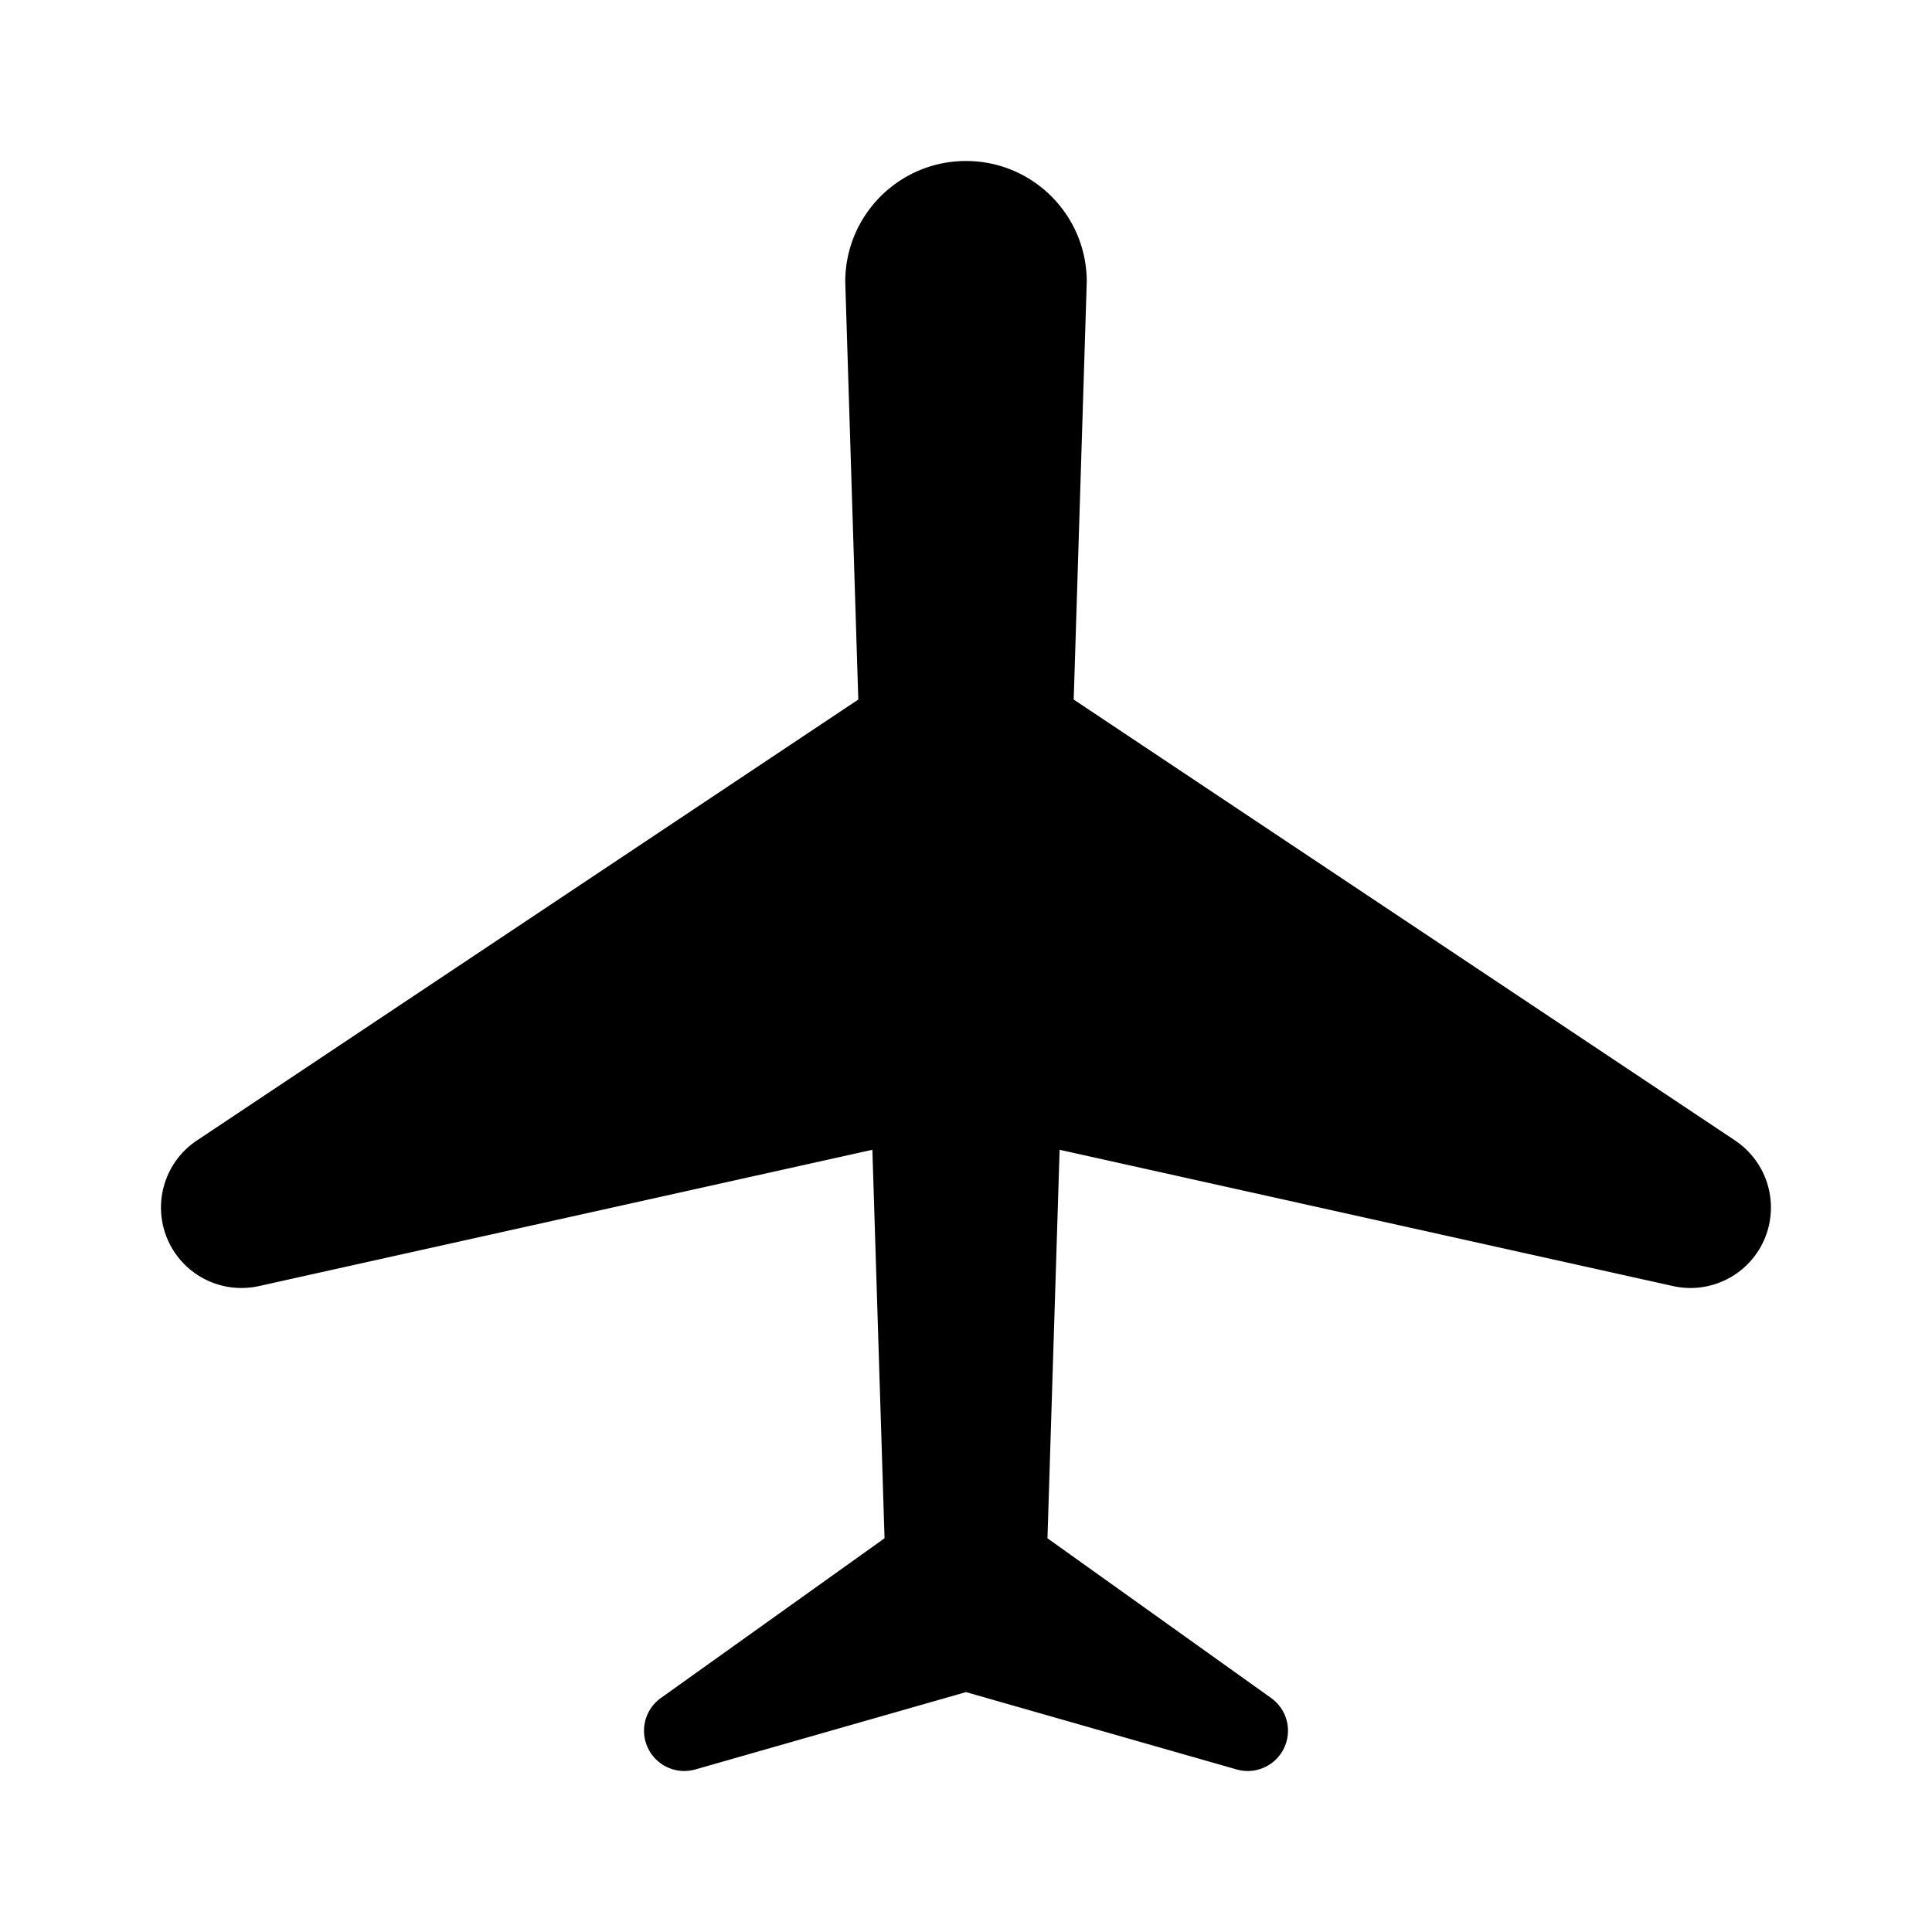 <svg width="24" height="24" viewBox="0 0 24 24">
  <path d="M21.555 14.168 13.338 8.69l.162-5.19c0-.829-.671-1.5-1.5-1.5-.828 0-1.5.671-1.5 1.5l.162 5.19-8.217 5.478a1.001 1.001 0 0 0-.365 1.225 1 1 0 0 0 1.137.583l7.62-1.693.151 4.826-2.778 1.984a.499.499 0 0 0-.16.624.5.5 0 0 0 .587.264l3.363-.961 3.363.961a.5.5 0 0 0 .587-.264.499.499 0 0 0-.16-.624l-2.778-1.984.151-4.826 7.62 1.693a1.002 1.002 0 0 0 .217.024c.393 0 .759-.233.919-.607a1.001 1.001 0 0 0-.365-1.225Z"/>
</svg>
